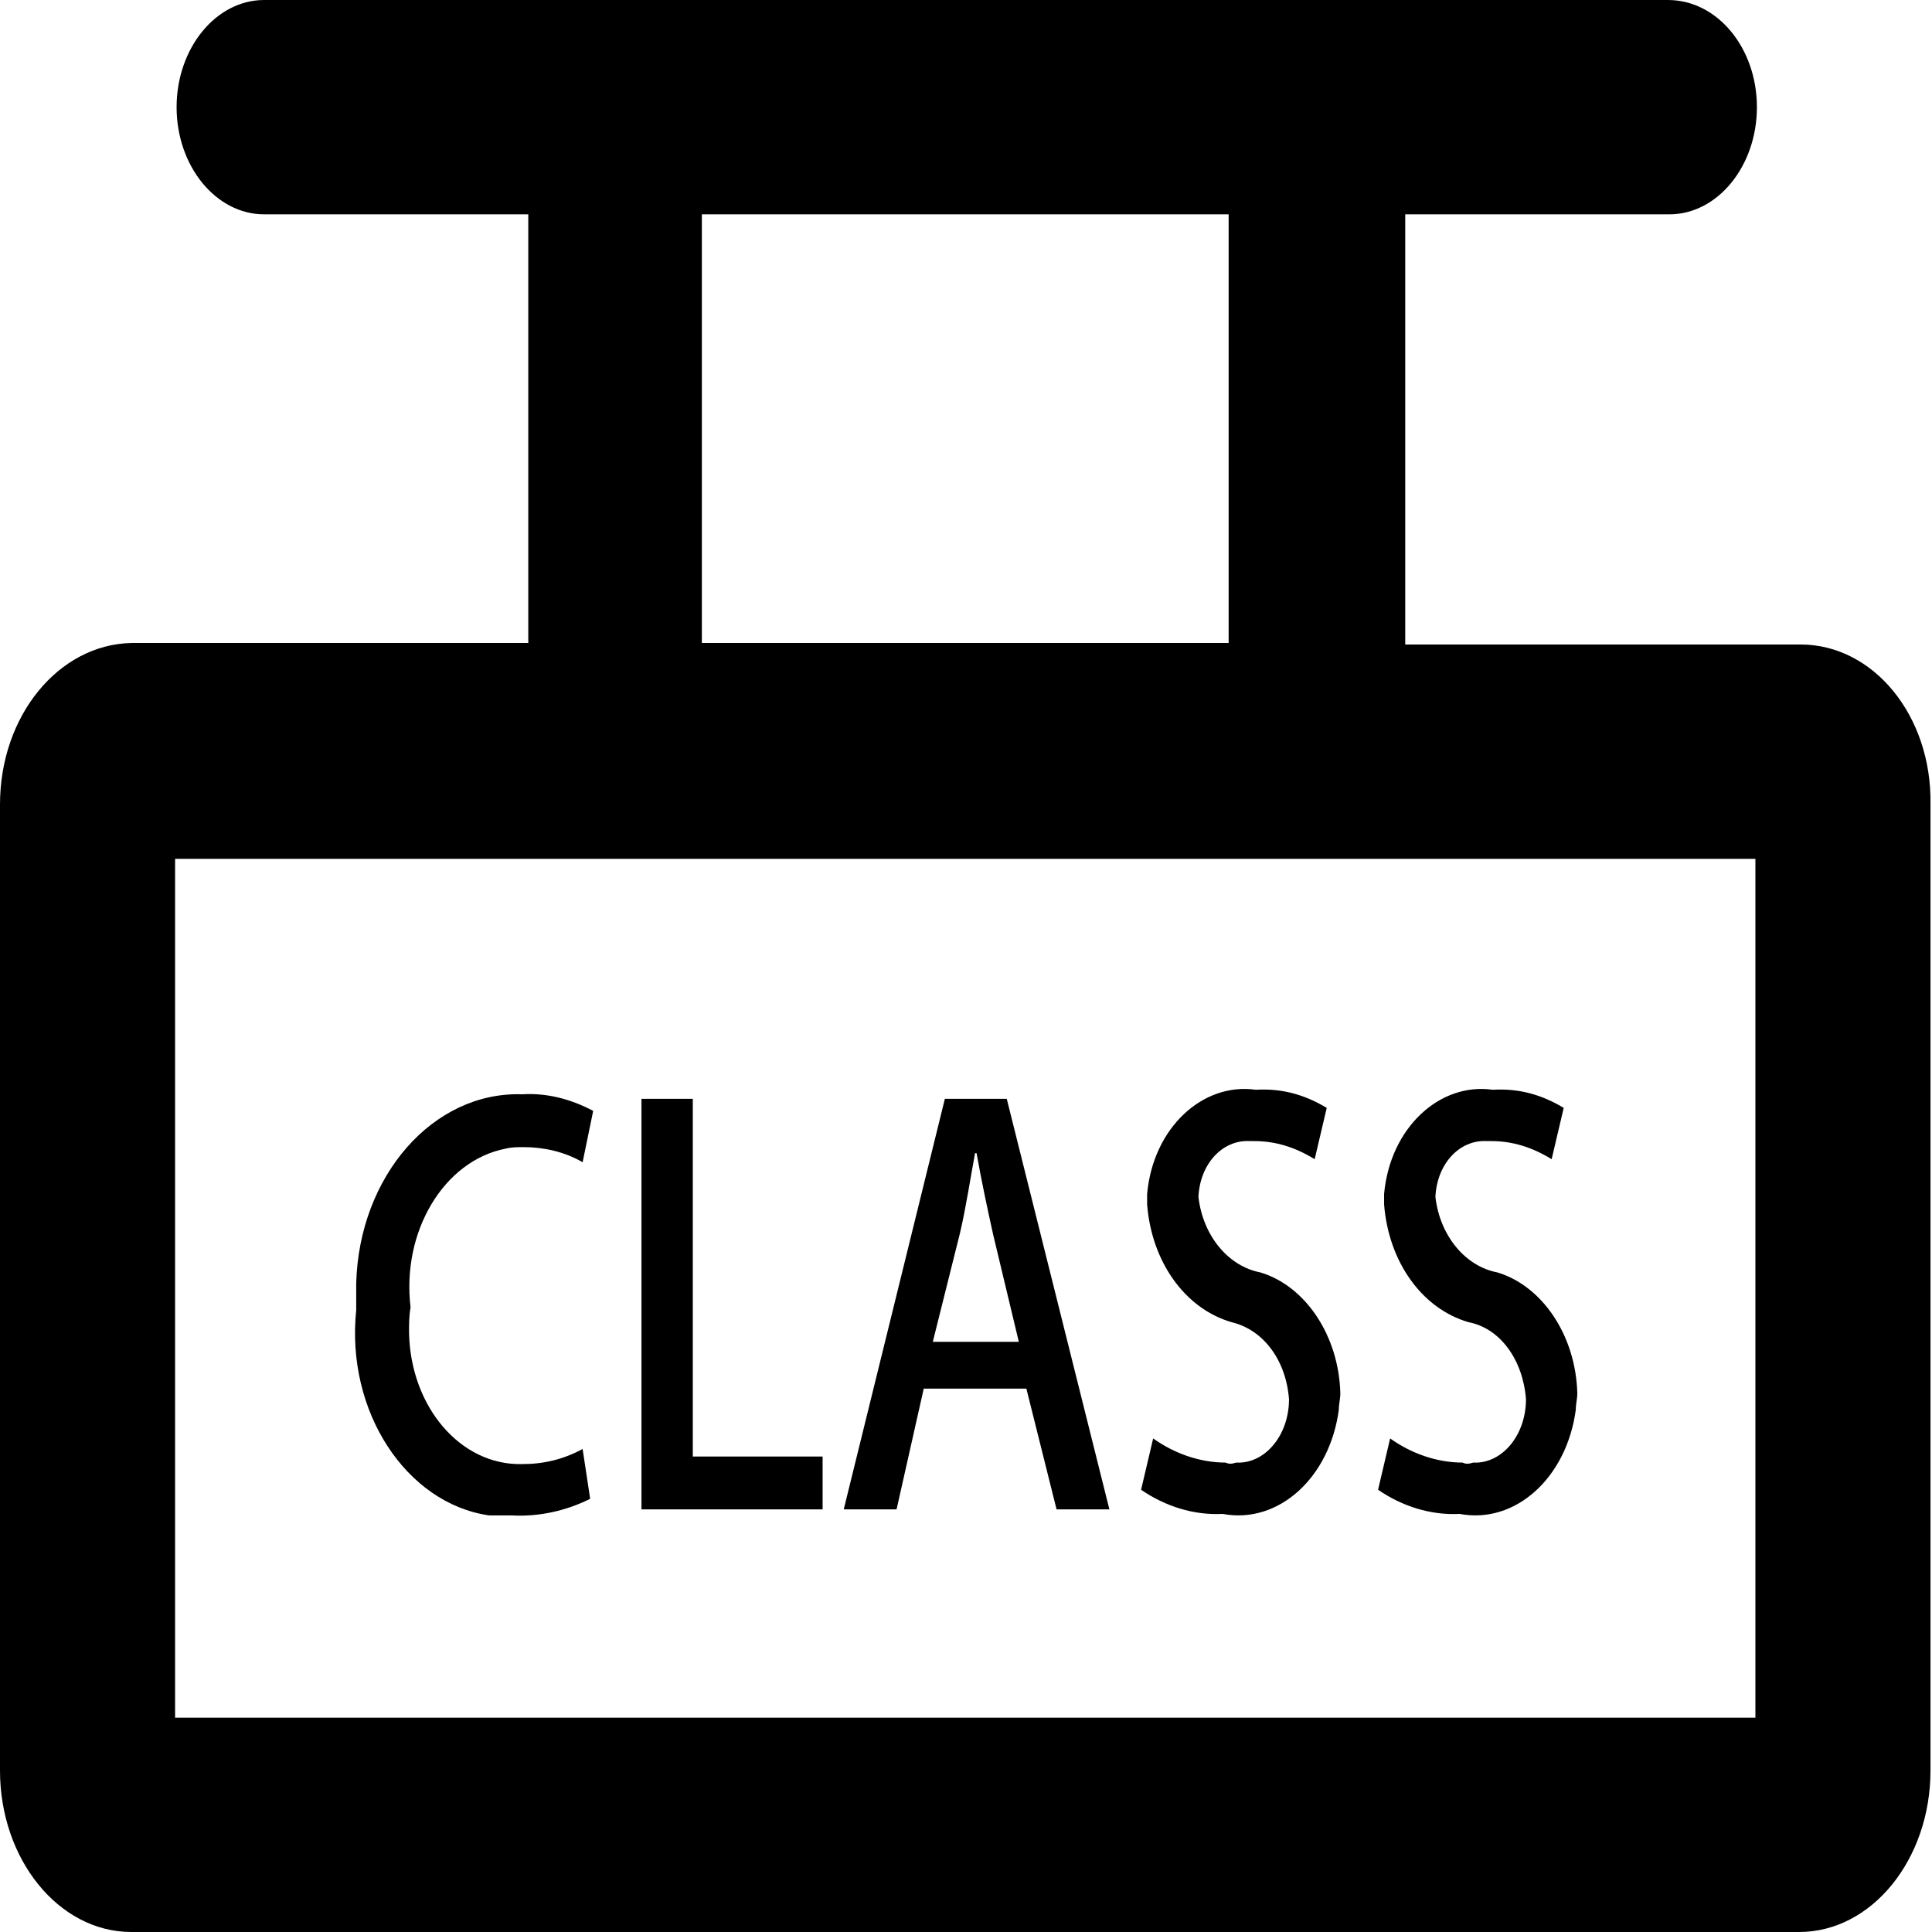 <?xml version="1.0" encoding="utf-8"?>
<!-- Generator: Adobe Illustrator 22.0.0, SVG Export Plug-In . SVG Version: 6.00 Build 0)  -->
<svg version="1.1" id="图层_1" xmlns="http://www.w3.org/2000/svg" xmlns:xlink="http://www.w3.org/1999/xlink" x="0px" y="0px"
	 viewBox="0 0 128 128" style="enable-background:new 0 0 128 128;" xml:space="preserve">
<path d="M119.3,42.7H93.1V14.2h17.5c3.2,0,5.8-3.2,5.8-7.1S113.8,0,110.5,0H17.5c-3.2,0-5.8,3.2-5.8,7.1s2.6,7.1,5.8,7.1h17.5v28.4
	H8.7C3.9,42.7,0,47.4,0,53.3v64c0,5.9,3.9,10.7,8.7,10.7c0,0,0,0,0,0h110.5c4.8,0,8.7-4.8,8.7-10.7l0,0v-64
	C128,47.4,124.1,42.7,119.3,42.7L119.3,42.7z M46.5,14.2h34.9v28.4H46.5V14.2z M116.4,113.8H11.6V56.9h104.7V113.8z M33.9,100.4
	c1.8,0.1,3.6-0.3,5.2-1.1L38.6,96c-1.3,0.7-2.6,1-4,1c-4.1,0.1-7.4-3.8-7.5-8.7c0-0.6,0-1.1,0.1-1.7c-0.6-5,2.2-9.7,6.3-10.5
	c0.4-0.1,0.8-0.1,1.2-0.1c1.3,0,2.7,0.3,3.9,1l0.7-3.4c-1.5-0.8-3.1-1.2-4.7-1.1c-5.9-0.2-10.8,5.4-11,12.5c0,0.6,0,1.2,0,1.8
	c-0.7,6.7,3.3,12.8,8.8,13.6C32.9,100.4,33.4,100.4,33.9,100.4z M54.5,96.5h-8.6V72.8h-3.4V100h12V96.5z M61.2,92H68l2,8h3.5
	l-6.8-27.2h-4.1L55.9,100h3.5L61.2,92z M63.6,81.7c0.4-1.7,0.7-3.7,1-5.3h0.1c0.3,1.7,0.7,3.6,1.1,5.4l1.7,7.1h-5.7L63.6,81.7z
	 M81.2,96.9c-1.7,0-3.4-0.6-4.8-1.6l-0.8,3.4c1.6,1.1,3.5,1.7,5.4,1.6c3.7,0.7,7.1-2.4,7.7-6.9c0-0.4,0.1-0.7,0.1-1.1
	c-0.1-3.8-2.3-7.1-5.3-8c-2.1-0.4-3.8-2.4-4.1-5c0.1-2.2,1.6-3.8,3.4-3.7c0.1,0,0.2,0,0.3,0c1.4,0,2.7,0.4,4,1.2l0.8-3.4
	c-1.5-0.9-3-1.3-4.7-1.2c-3.5-0.5-6.8,2.5-7.2,6.9c0,0.2,0,0.5,0,0.7c0.3,3.8,2.5,6.9,5.6,7.8c2.1,0.5,3.6,2.5,3.8,5.1
	c0,2.4-1.6,4.3-3.5,4.2C81.6,97,81.4,97,81.2,96.9L81.2,96.9z M96.9,96.9c-1.7,0-3.4-0.6-4.8-1.6l-0.8,3.4c1.6,1.1,3.5,1.7,5.4,1.6
	c3.7,0.7,7.1-2.4,7.7-6.9c0-0.4,0.1-0.7,0.1-1.1c-0.1-3.8-2.3-7.1-5.3-8c-2.1-0.4-3.8-2.4-4.1-5c0.1-2.2,1.6-3.8,3.4-3.7
	c0.1,0,0.2,0,0.3,0c1.4,0,2.7,0.4,4,1.2l0.8-3.4c-1.5-0.9-3-1.3-4.7-1.2c-3.5-0.5-6.8,2.5-7.2,6.9c0,0.2,0,0.5,0,0.7
	c0.3,3.8,2.5,6.9,5.6,7.8c2.1,0.4,3.6,2.5,3.8,5.1c0,2.4-1.6,4.3-3.5,4.2C97.3,97,97.1,97,96.9,96.9L96.9,96.9z"/>
</svg>

